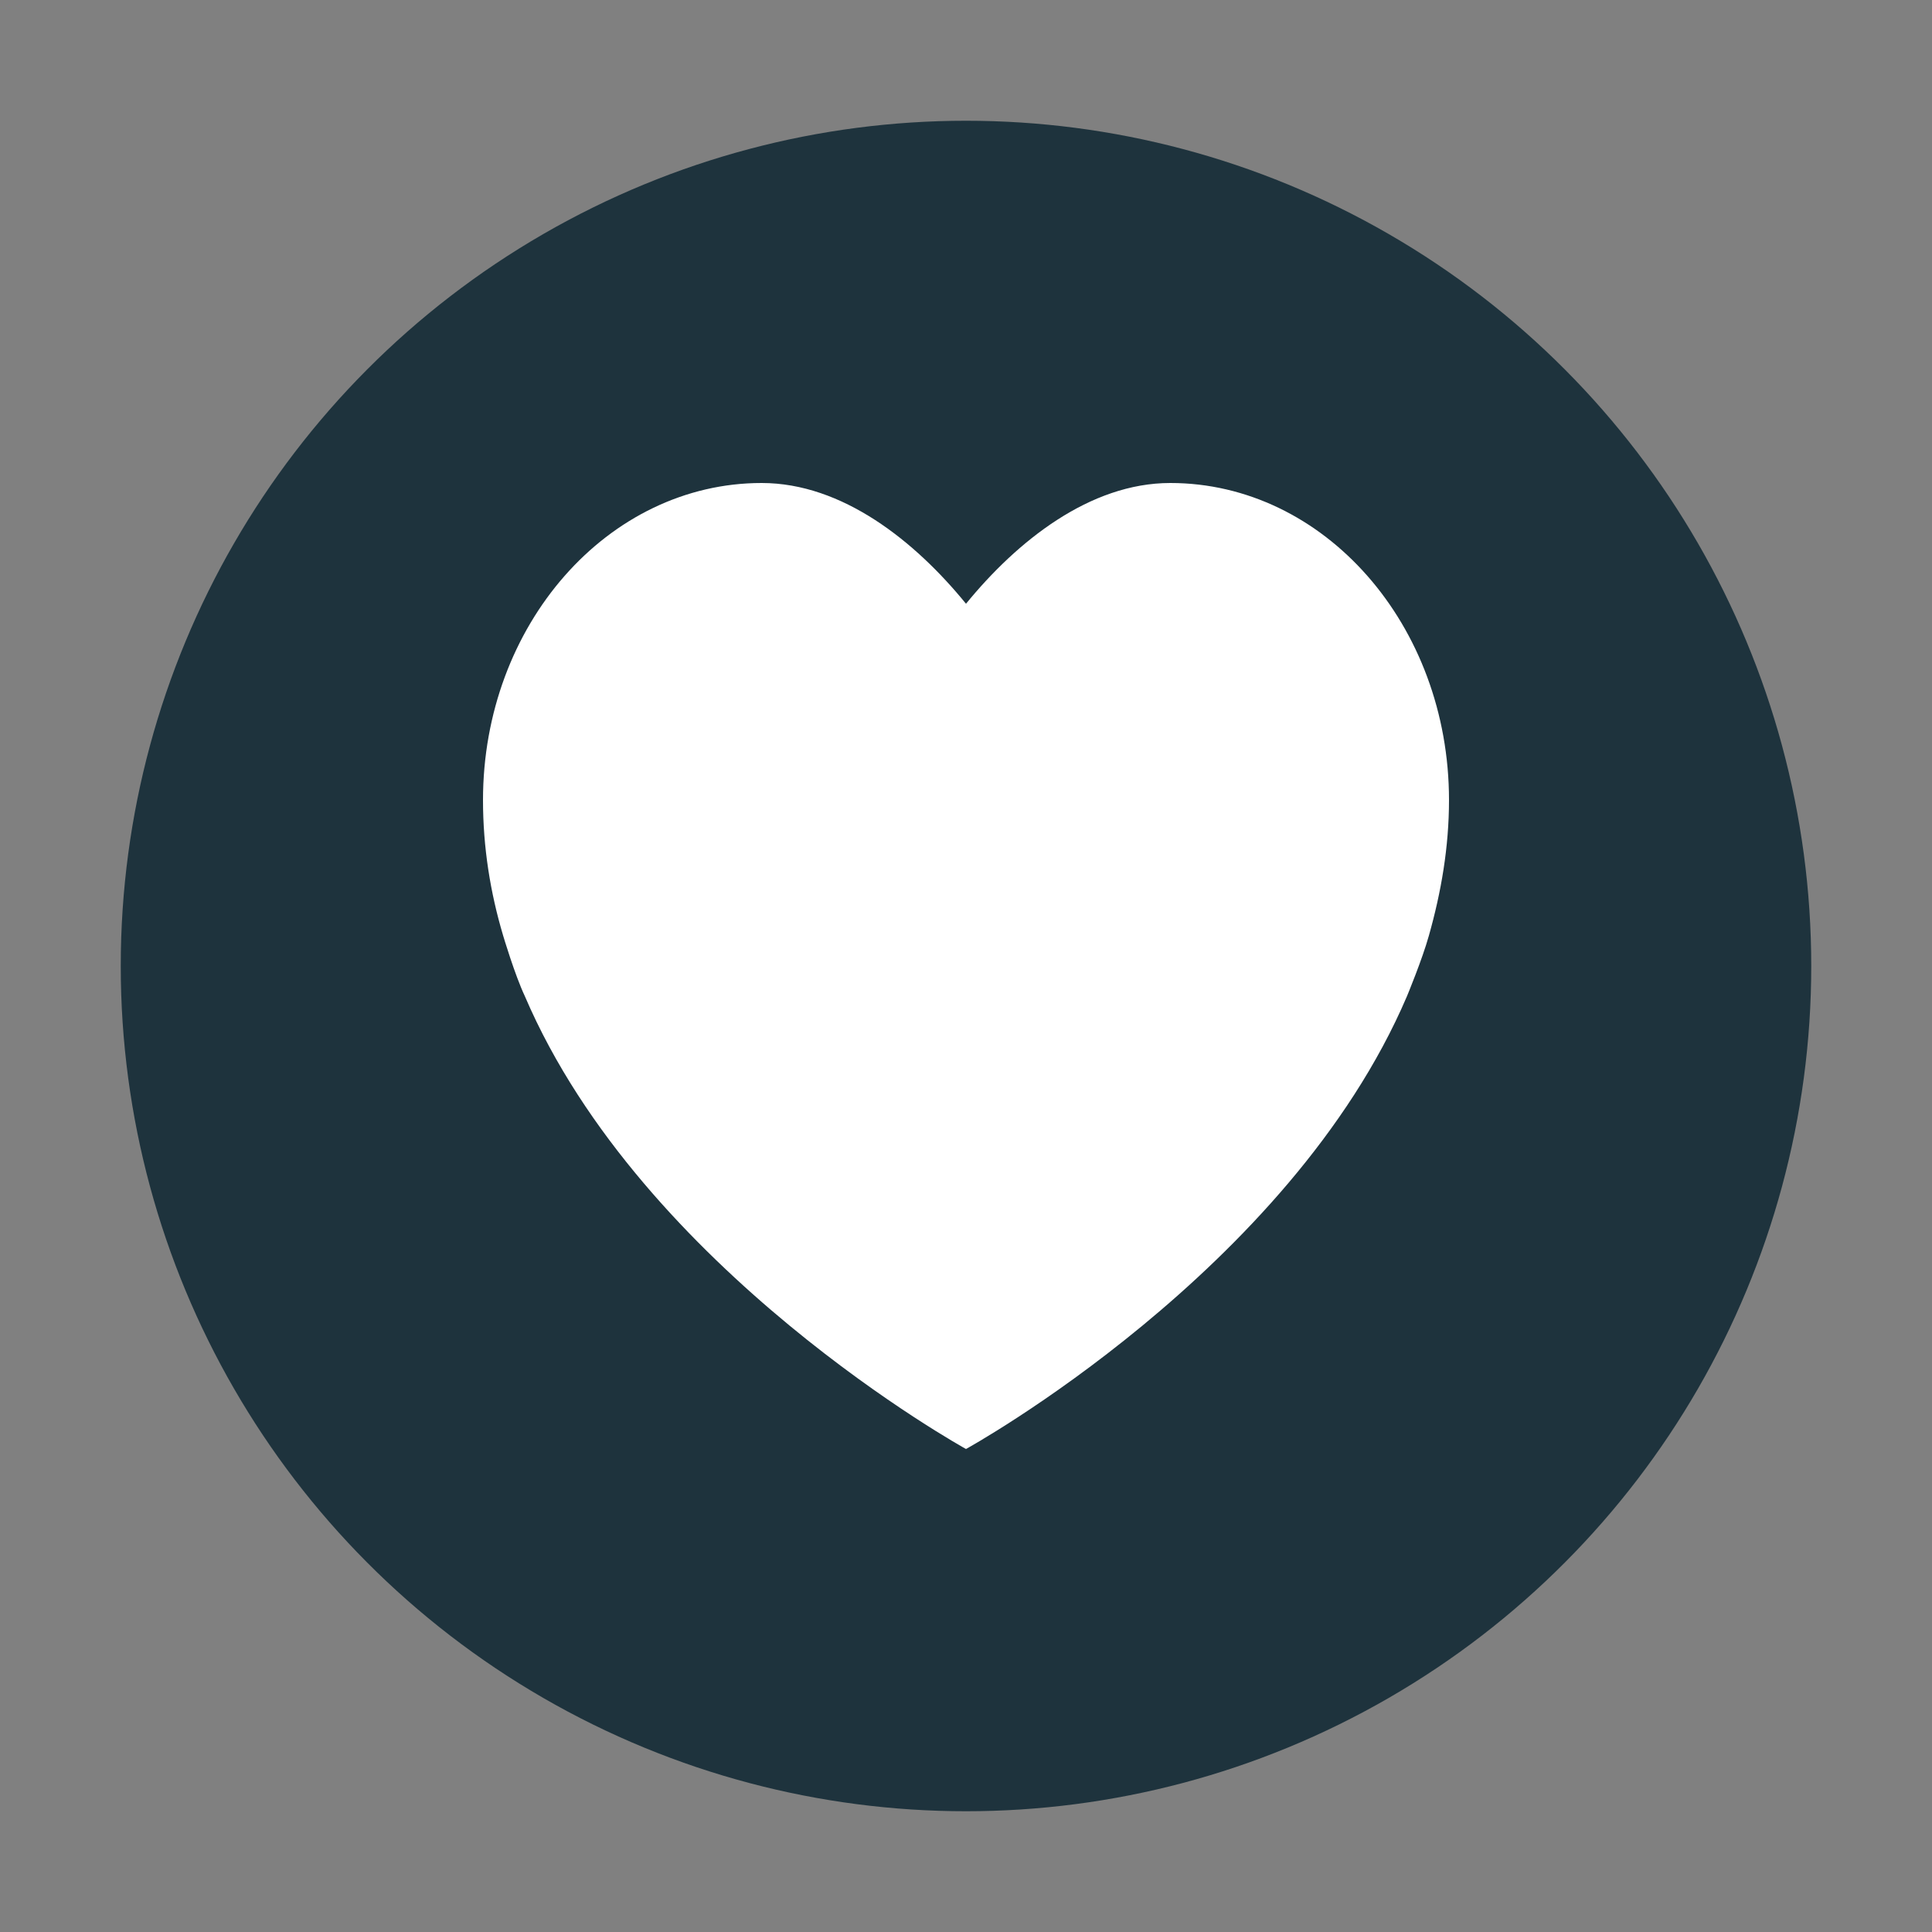 <svg xmlns="http://www.w3.org/2000/svg" height="16" width="16" version="1"><rect width="100%" height="100%" fill="#808080" stroke="none"/><circle cx="8" cy="8" r="7" fill="#1e333d"/><path d="M9.692 4C9.024 4 8.422 4.483 8 5c-.421-.517-1.023-1-1.692-1C5.033 4 4 5.176 4 6.626c0 .39.06.765.167 1.123 0 0 .096.324.18.502C5.322 10.525 8 12 8 12s2.68-1.475 3.652-3.75c0 0 .126-.303.181-.5.102-.36.167-.734.167-1.124C12 5.176 10.967 4 9.692 4z" fill="#fff"/></svg>